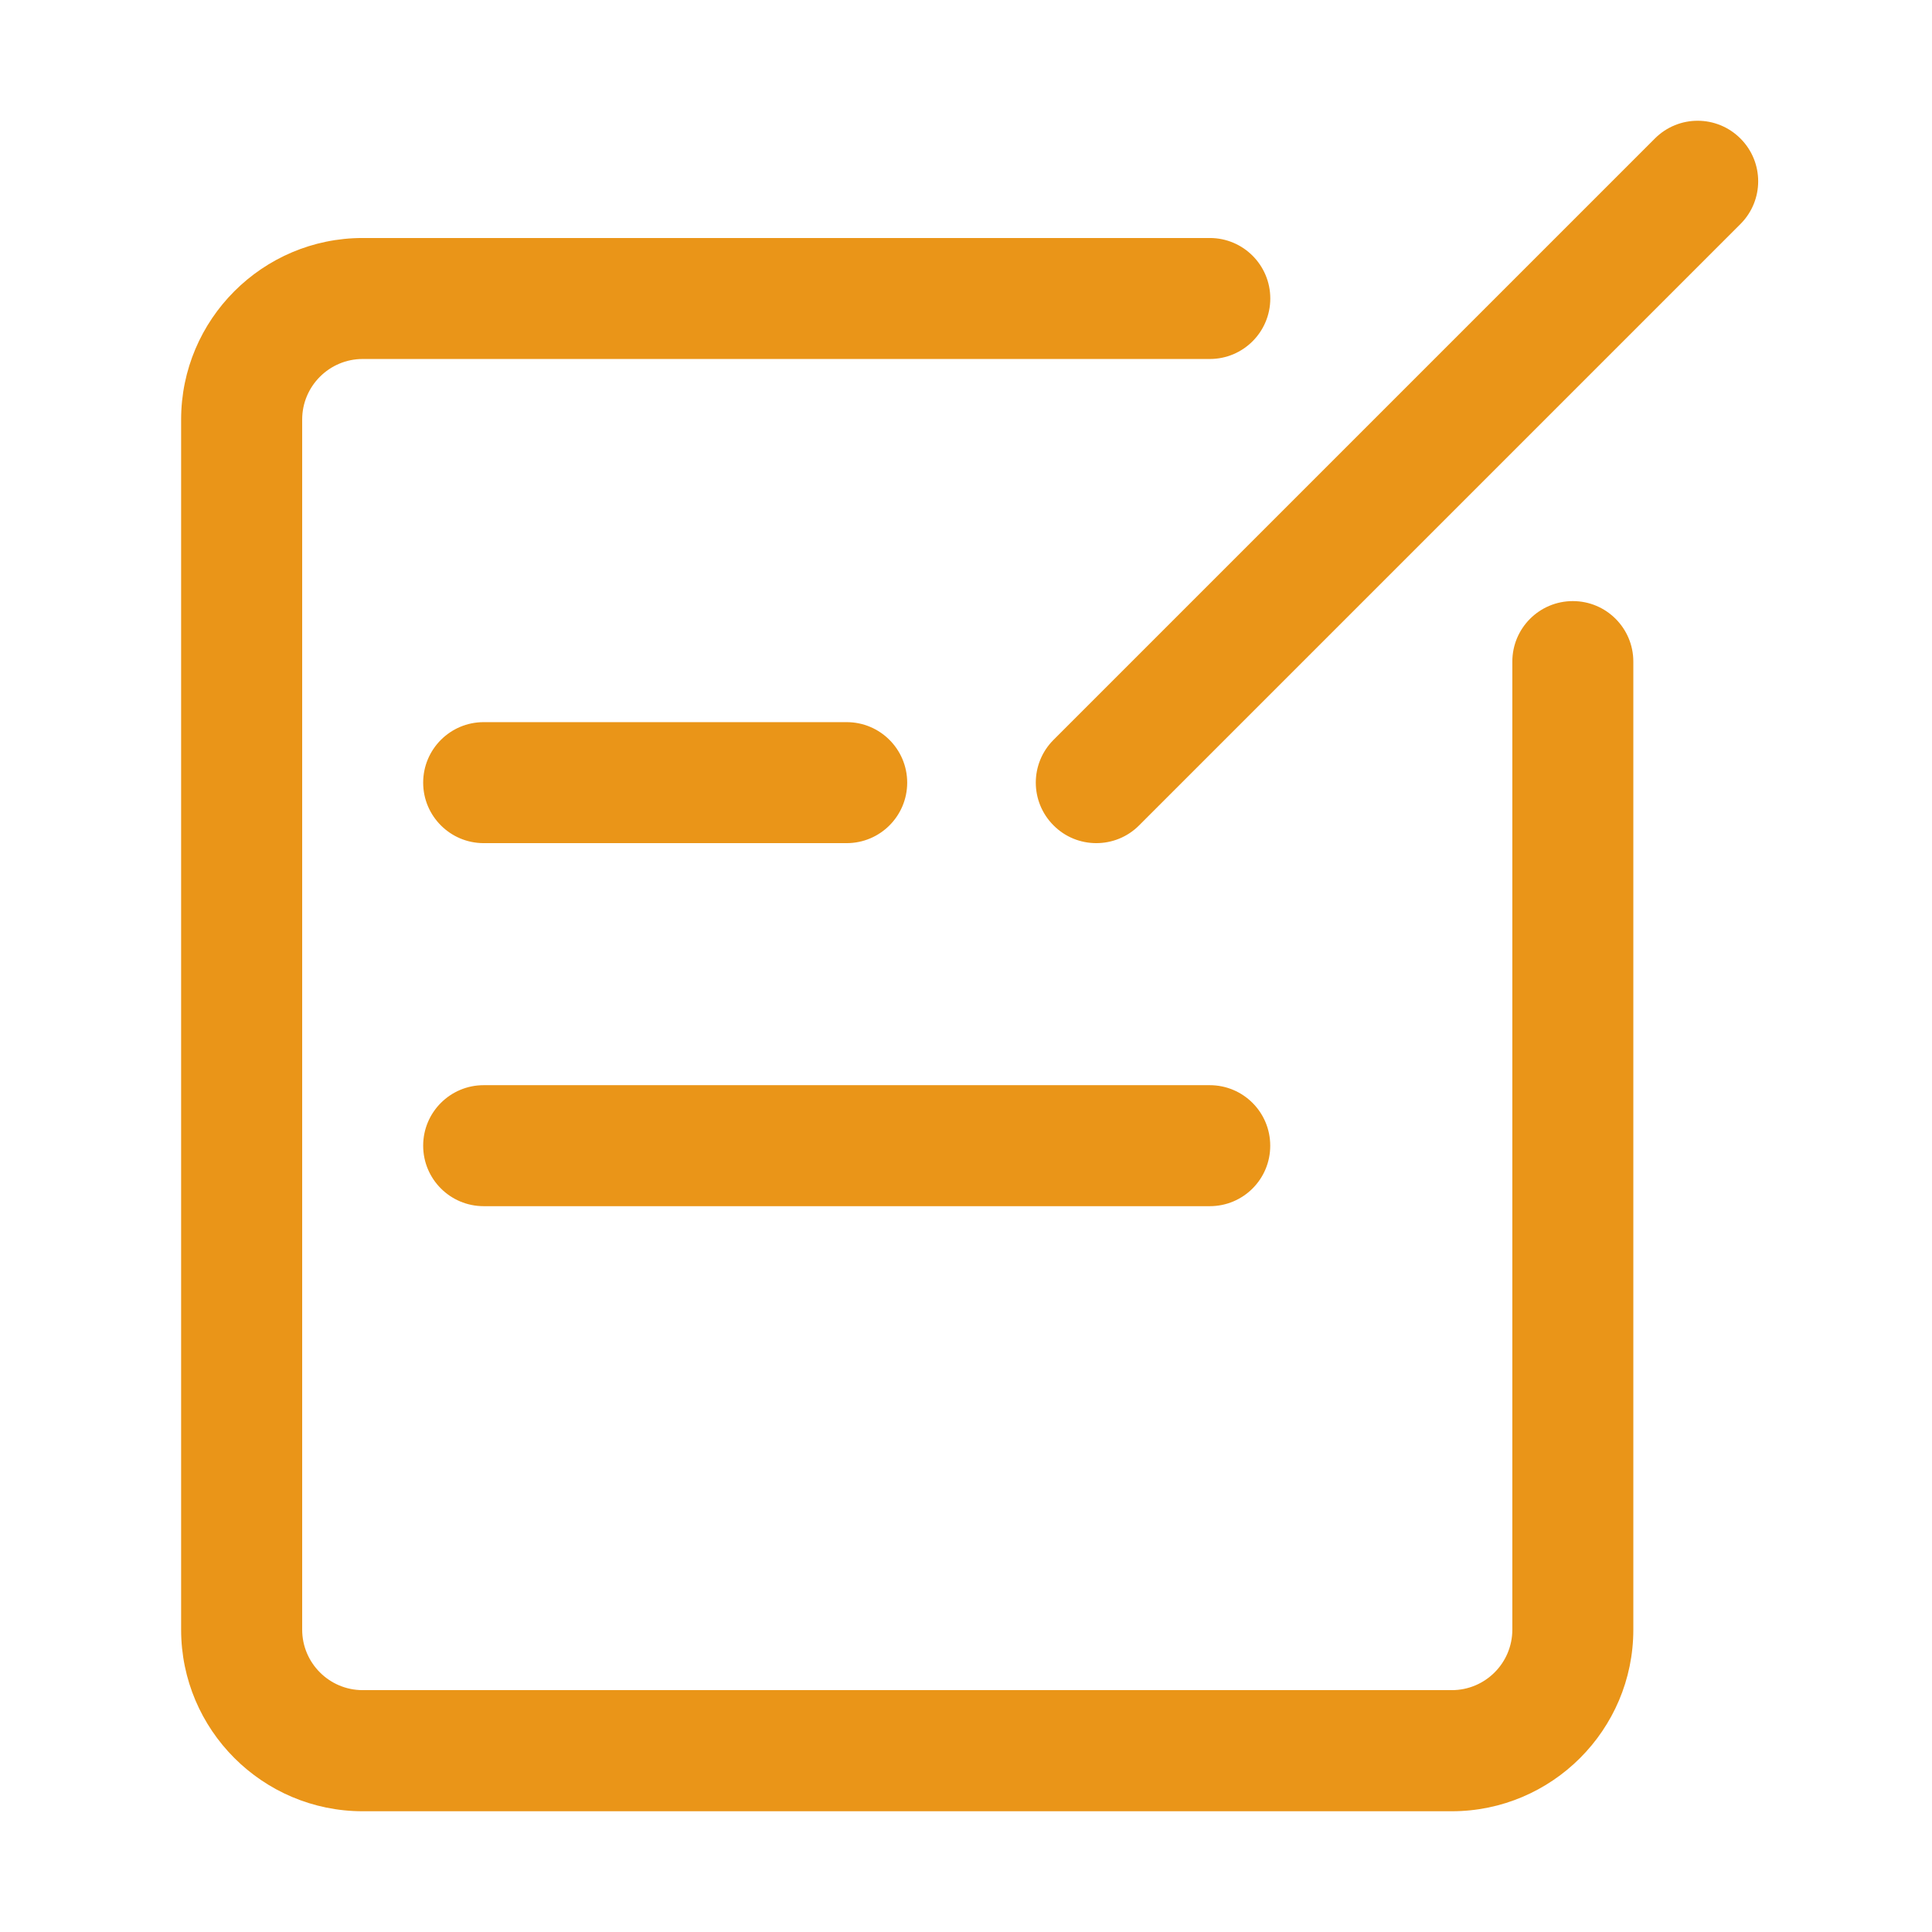 <svg class="icon" viewBox="0 0 1024 1024" xmlns="http://www.w3.org/2000/svg" width="16" height="16">
    <path d="M769.472 960H192.224C139.168 960 96 916.832 96 863.776V222.368c0-53.056 43.168-96.224 96.224-96.224h448.992c17.728 0 32.064 14.368 32.064 32.064 0 17.696-14.336 32.064-32.064 32.064H192.224c-17.664 0-32.064 14.4-32.064 32.064v641.408c0 17.696 14.4 32.064 32.064 32.064h577.28c17.696 0 32.064-14.368 32.064-32.064V350.656c0-17.696 14.336-32.064 32.064-32.064s32.064 14.368 32.064 32.064v513.12c0 53.056-43.168 96.224-96.224 96.224zM581.056 446.88c-8.224 0-16.416-3.136-22.656-9.408-12.544-12.544-12.544-32.8 0-45.344l318.72-318.72c12.544-12.544 32.8-12.544 45.344 0 12.544 12.544 12.544 32.8 0 45.344l-318.72 318.72c-6.24 6.272-14.464 9.408-22.688 9.408zm-132.288 0H256.352c-17.696 0-32.064-14.368-32.064-32.064 0-17.696 14.368-32.064 32.064-32.064h192.416c17.696 0 32.064 14.368 32.064 32.064 0 17.696-14.368 32.064-32.064 32.064zm192.448 192.416H256.352c-17.696 0-32.064-14.336-32.064-32.064s14.368-32.064 32.064-32.064h384.832c17.728 0 32.064 14.336 32.064 32.064.032 17.728-14.304 32.064-32.032 32.064zm0 0"
          fill="#ea9518"/>
</svg>